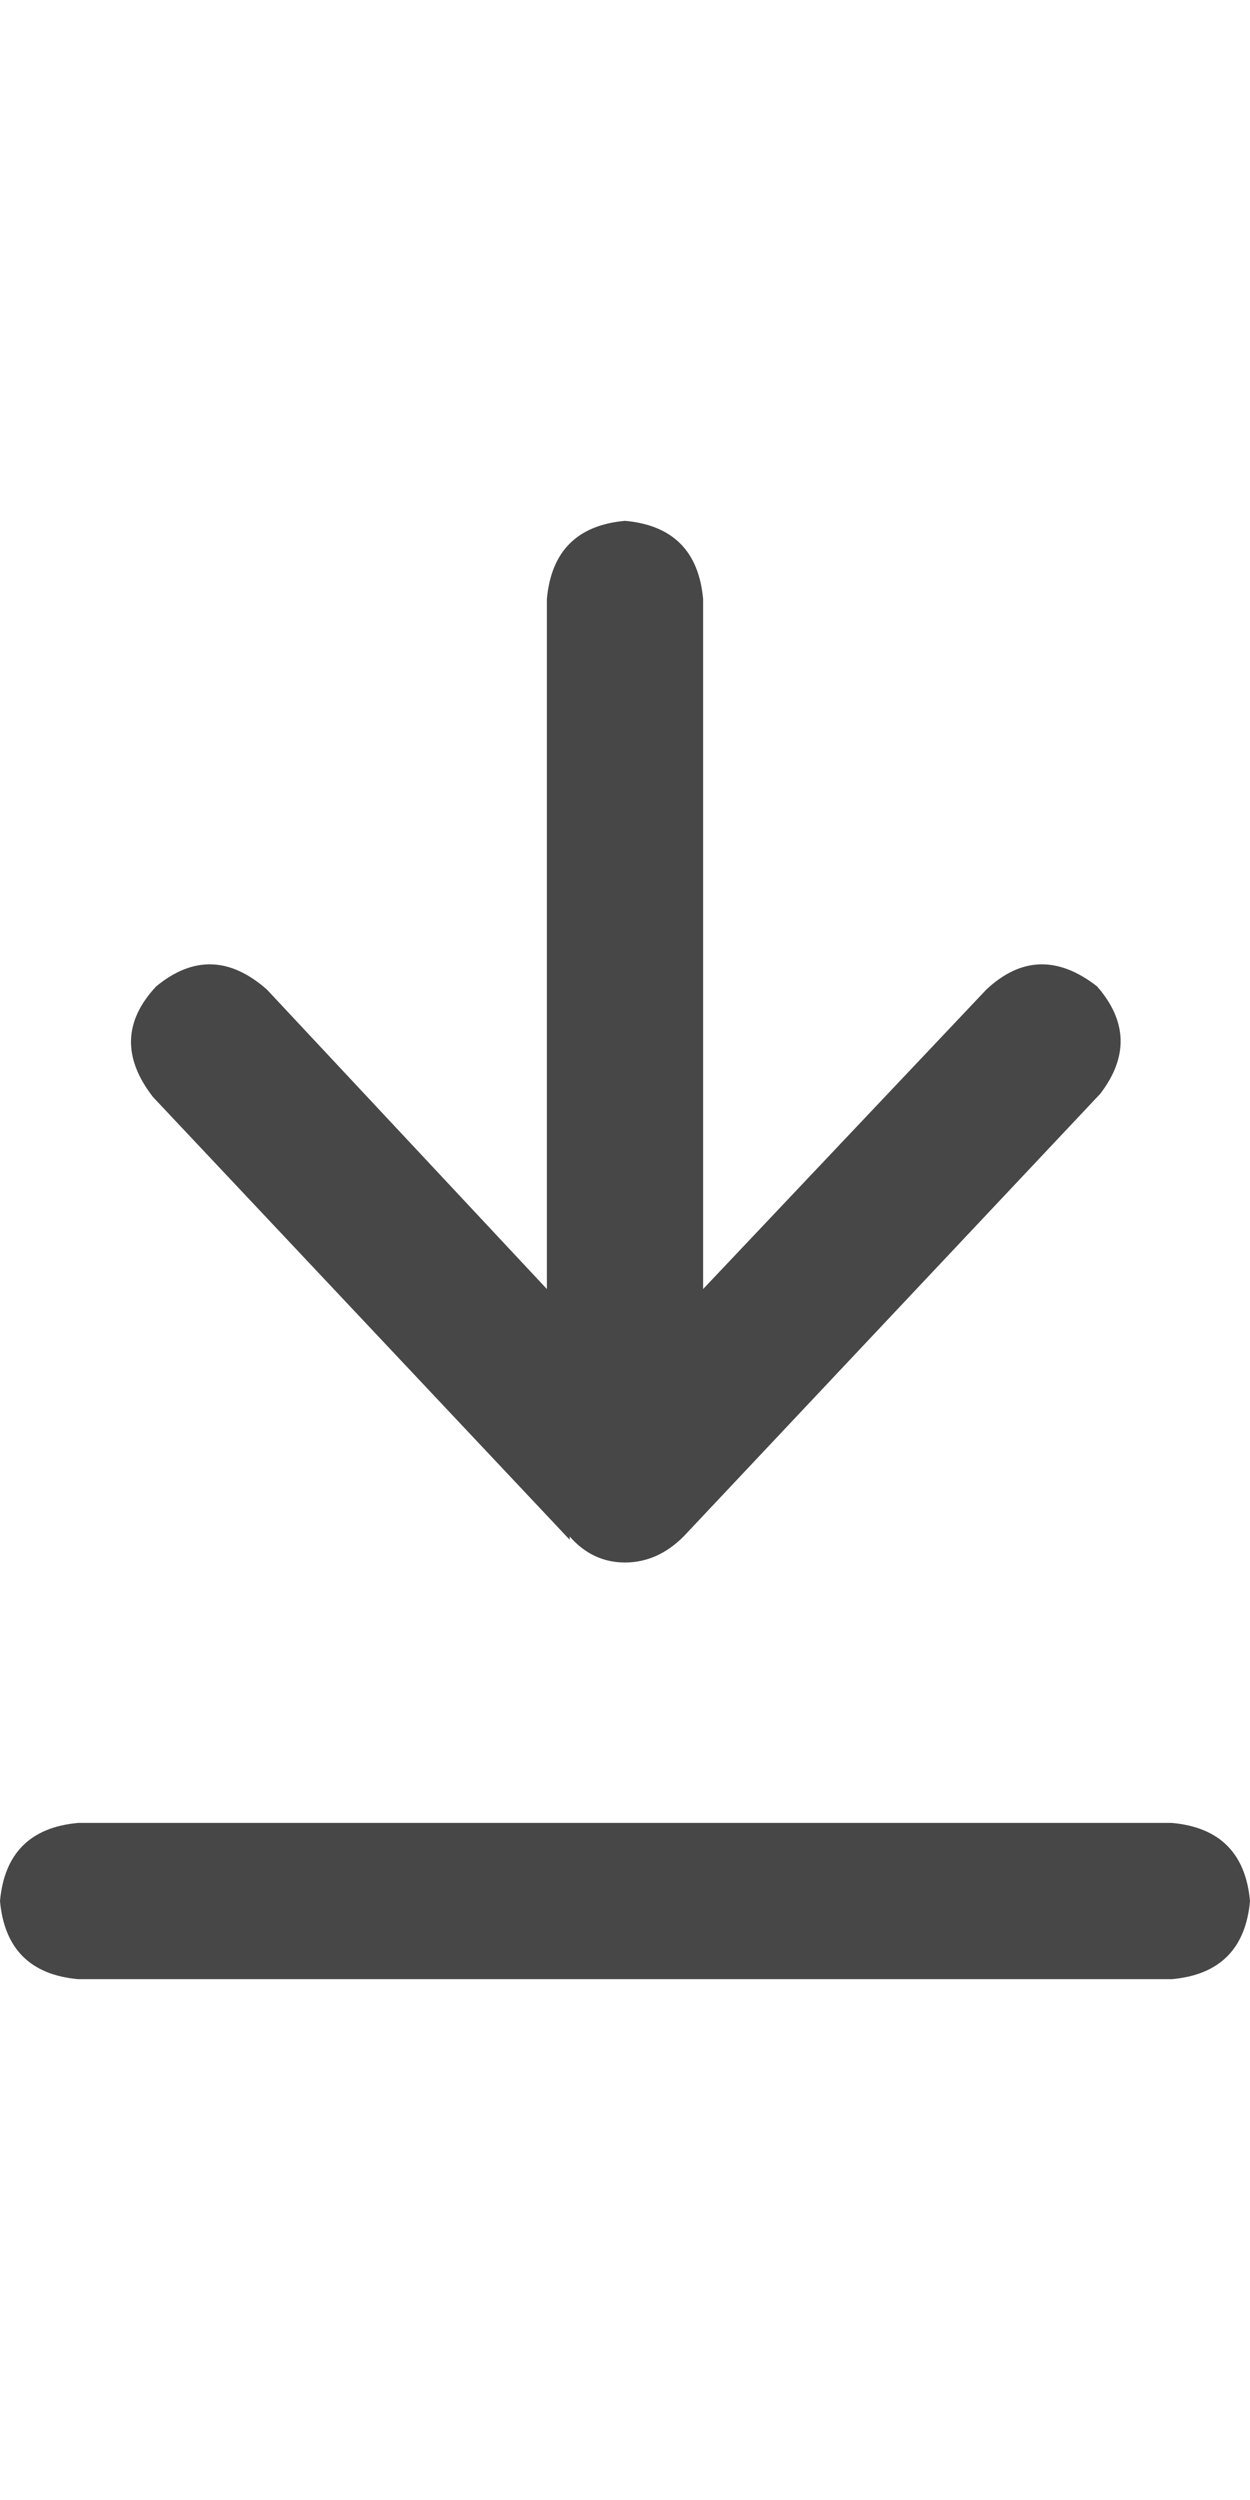 <svg width="18" height="36" viewBox="0 0 18 36" fill="none" xmlns="http://www.w3.org/2000/svg">
<g id="label-paired / xl / arrow-down-to-line-xl / bold" clip-path="url(#clip0_1731_5953)">
<path id="icon" d="M16.875 28.5H1.125C0.438 28.438 0.062 28.062 0 27.375C0.062 26.688 0.438 26.312 1.125 26.25H16.875C17.562 26.312 17.938 26.688 18 27.375C17.938 28.062 17.562 28.438 16.875 28.5ZM8.203 22.125V22.172L2.203 15.797C1.766 15.234 1.781 14.703 2.25 14.203C2.781 13.766 3.312 13.781 3.844 14.25L7.875 18.562V14.625V8.625C7.938 7.938 8.312 7.562 9 7.5C9.688 7.562 10.062 7.938 10.125 8.625V14.625V18.562L14.203 14.25C14.703 13.781 15.234 13.766 15.797 14.203C16.234 14.703 16.25 15.219 15.844 15.75L9.844 22.125C9.594 22.375 9.312 22.5 9 22.5C8.688 22.5 8.422 22.375 8.203 22.125Z" fill="black" fill-opacity="0.72"/>
</g>
<defs>
<clipPath id="clip0_1731_5953">
<rect width="18" height="36" fill="white"/>
</clipPath>
</defs>
</svg>
